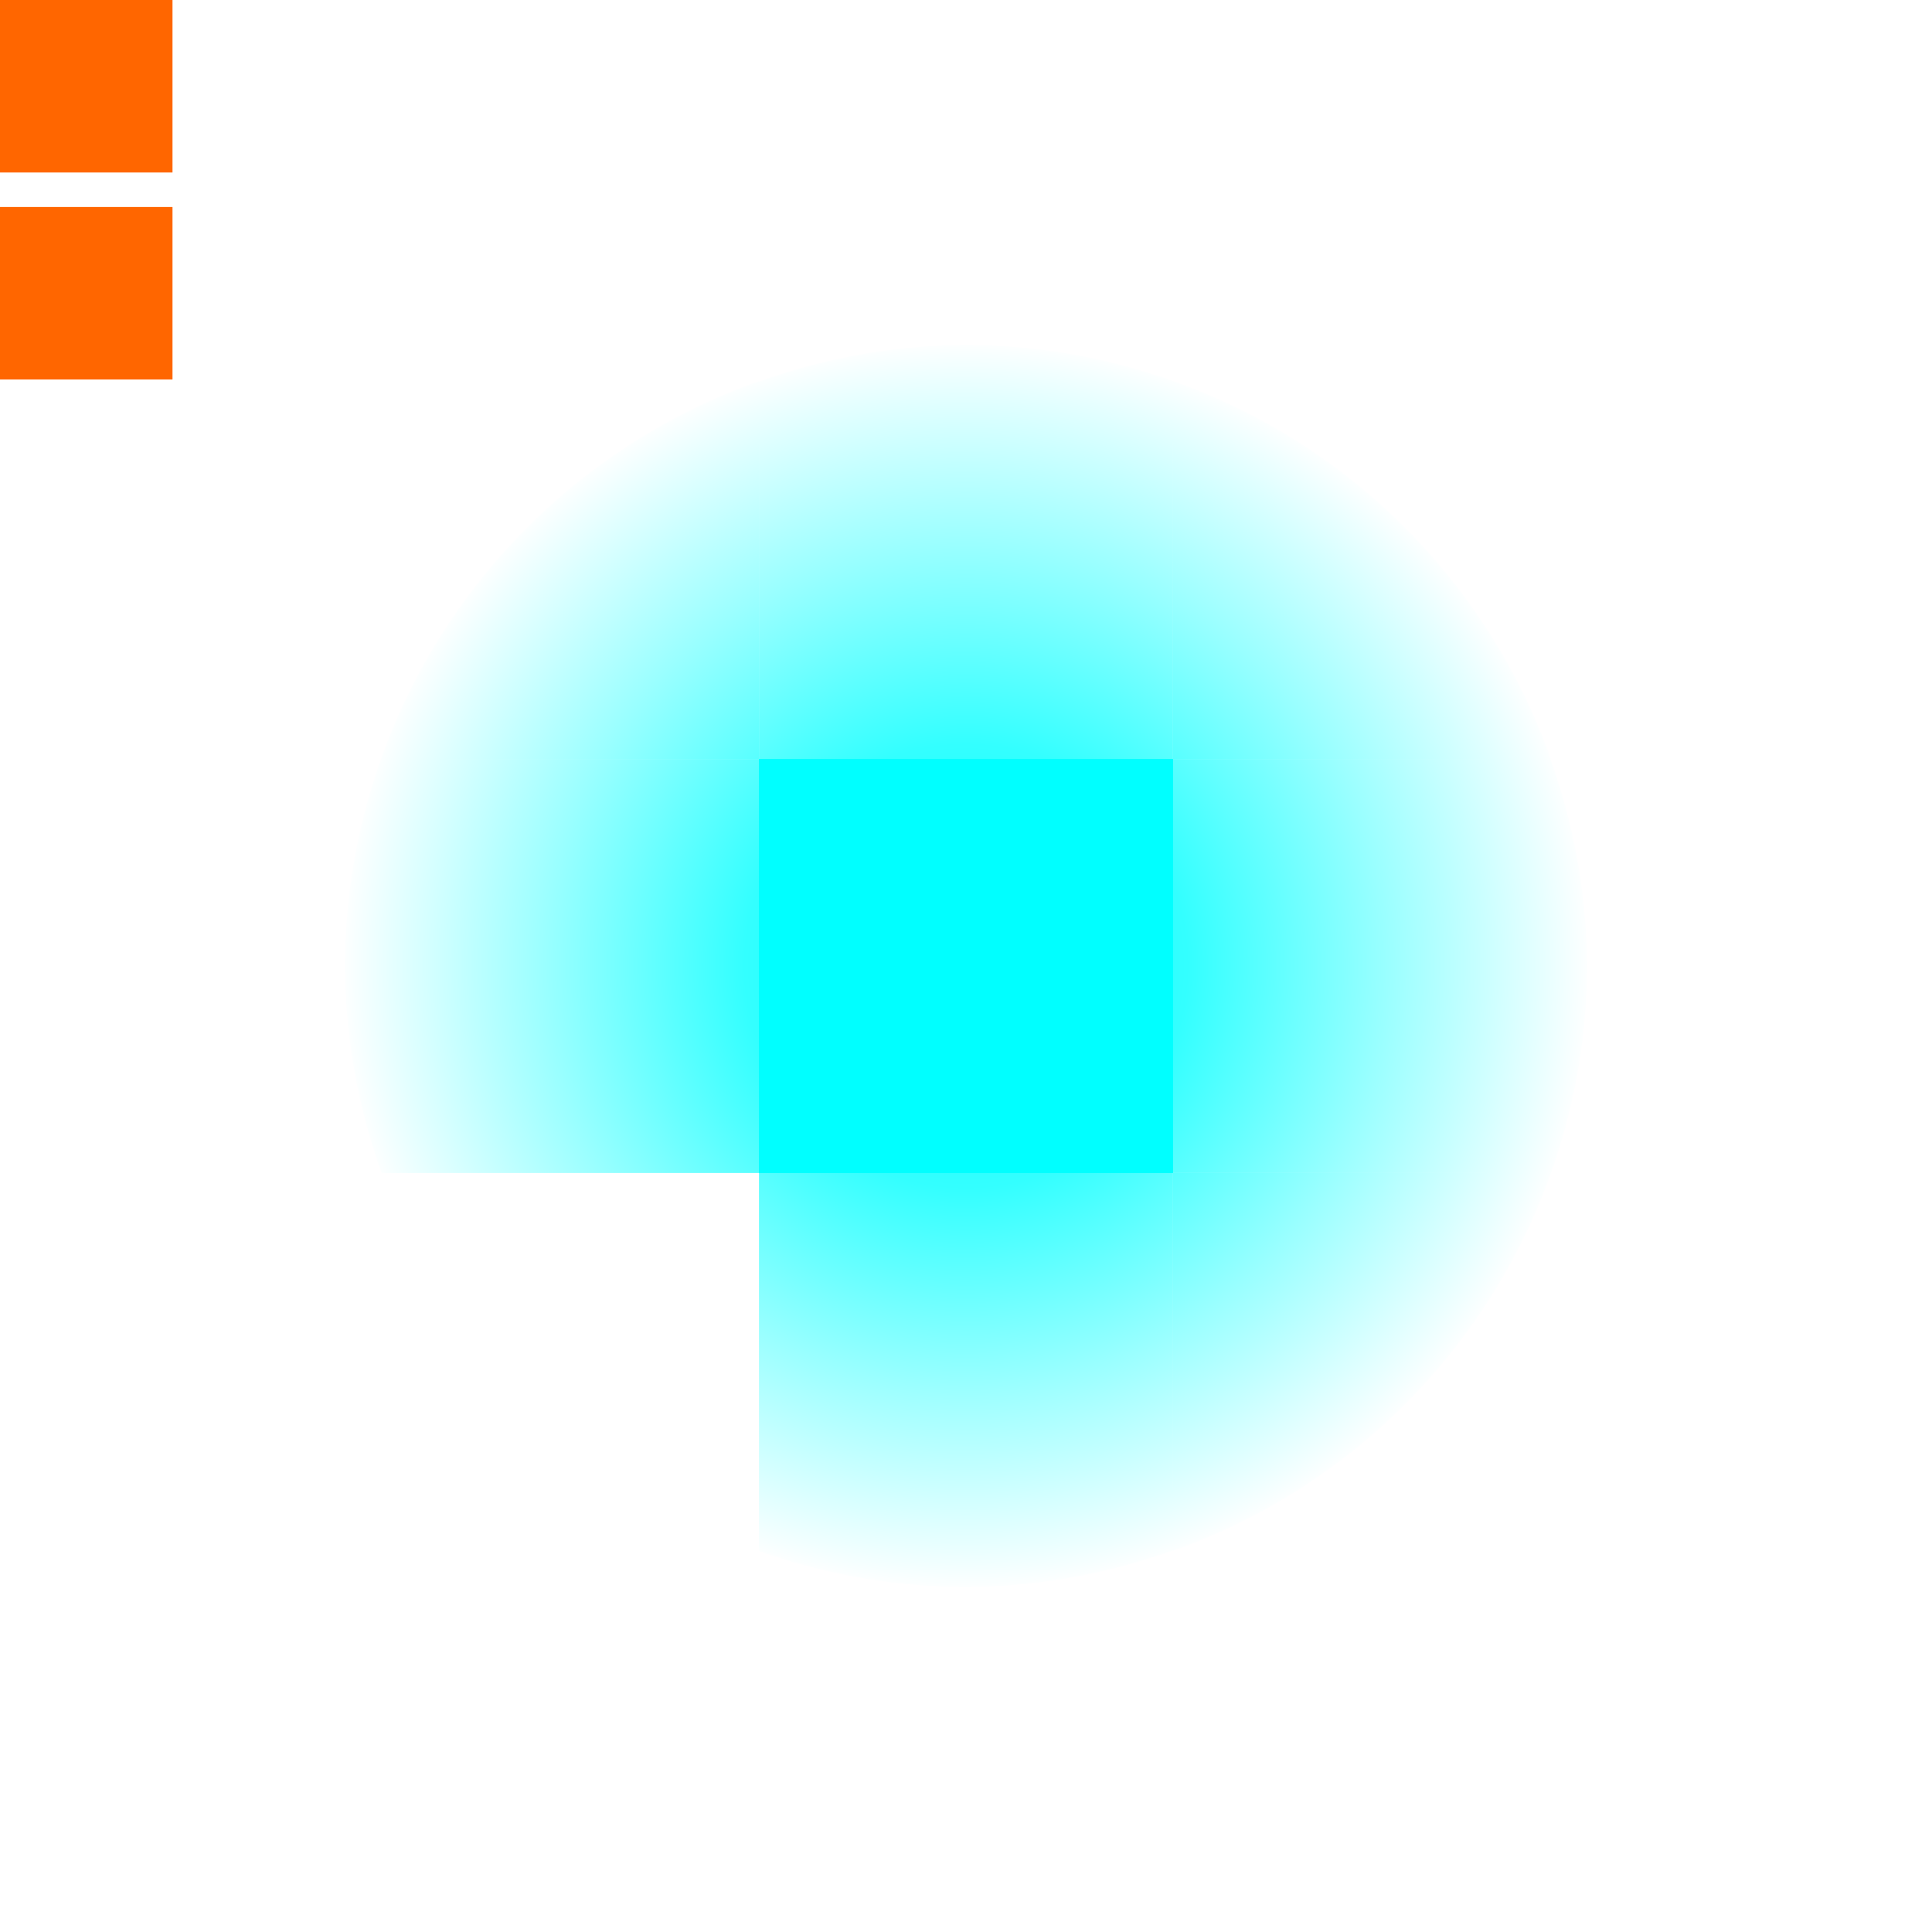 <?xml version="1.0" encoding="UTF-8" standalone="no"?>
<!-- Created with Inkscape (http://www.inkscape.org/) -->

<svg
   width="56"
   height="56"
   viewBox="0 0 56 56"
   id="svg2"
   version="1.1"
   inkscape:version="1.2 (dc2aedaf03, 2022-05-15)"
   sodipodi:docname="glowbar.svg"
   xmlns:inkscape="http://www.inkscape.org/namespaces/inkscape"
   xmlns:sodipodi="http://sodipodi.sourceforge.net/DTD/sodipodi-0.dtd"
   xmlns:xlink="http://www.w3.org/1999/xlink"
   xmlns="http://www.w3.org/2000/svg"
   xmlns:svg="http://www.w3.org/2000/svg"
   xmlns:rdf="http://www.w3.org/1999/02/22-rdf-syntax-ns#"
   xmlns:cc="http://creativecommons.org/ns#"
   xmlns:dc="http://purl.org/dc/elements/1.1/">
  <defs
     id="defs4">
    <linearGradient
       id="linearGradient865">
      <stop
         class="ColorScheme-Highlight"
         id="stop857"
         offset="0"
         style="stop-color:#00ffff;stop-opacity:1;" />
      <stop
         class="ColorScheme-Highlight"
         style="stop-color:#00ffff;stop-opacity:0.798;"
         offset="0.358"
         id="stop859" />
      <stop
         class="ColorScheme-Highlight"
         style="stop-color:#00ffff;stop-opacity:0.4;"
         offset="0.676"
         id="stop861" />
      <stop
         class="ColorScheme-Highlight"
         id="stop863"
         offset="1"
         style="stop-color:#00ffff;stop-opacity:0.01;" />
    </linearGradient>
    <style
       type="text/css"
       id="current-color-scheme">
      .ColorScheme-Text {
        color:#31363b;
        stop-color:#31363b;
      }
      .ColorScheme-Background {
        color:#eff0f1;
        stop-color:#eff0f1;
      }
      .ColorScheme-Highlight {
        color:#3db7de;
        stop-color:#3db7de;
      }
      .ColorScheme-ViewText {
        color:#31363b;
        stop-color:#31363b;
      }
      .ColorScheme-ViewBackground {
        color:#fcfcfc;
        stop-color:#fcfcfc;
      }
      .ColorScheme-ViewHover {
        color:#93cee9;
        stop-color:#93cee9;
      }
      .ColorScheme-ViewFocus{
        color:#3db7de;
        stop-color:#3db7de;
      }
      .ColorScheme-ButtonText {
        color:#31363b;
        stop-color:#31363b;
      }
      .ColorScheme-ButtonBackground {
        color:#eff0f1;
        stop-color:#eff0f1;
      }
      .ColorScheme-ButtonHover {
        color:#93cee9;
        stop-color:#93cee9;
      }
      .ColorScheme-ButtonFocus{
        color:#3db7de;
        stop-color:#3db7de;
      }
      </style>
    <radialGradient
       inkscape:collect="always"
       xlink:href="#linearGradient865"
       id="radialGradient4285"
       gradientUnits="userSpaceOnUse"
       gradientTransform="matrix(0.9,0,0,0.9,2.8,-811.126)"
       cx="28"
       cy="932.362"
       fx="28"
       fy="932.362"
       r="20" />
    <linearGradient
       id="linearGradient4211">
      <stop
         style="stop-color:#3db7de;stop-opacity:1;"
         offset="0"
         id="stop4213"
         class="ColorScheme-Highlight" />
      <stop
         id="stop4221"
         offset="0.6"
         style="stop-color:#3db7de;stop-opacity:0.749;"
         class="ColorScheme-Highlight" />
      <stop
         id="stop4219"
         offset="0.8"
         style="stop-color:#3db7de;stop-opacity:0.498;"
         class="ColorScheme-Highlight" />
      <stop
         style="stop-color:#3db7de;stop-opacity:0;"
         offset="1"
         id="stop4215"
         class="ColorScheme-Highlight" />
    </linearGradient>
    <radialGradient
       inkscape:collect="always"
       xlink:href="#linearGradient865"
       id="radialGradient912"
       gradientUnits="userSpaceOnUse"
       gradientTransform="matrix(0.9,0,0,0.9,2.8,-811.126)"
       cx="28"
       cy="932.362"
       fx="28"
       fy="932.362"
       r="20" />
    <radialGradient
       inkscape:collect="always"
       xlink:href="#linearGradient865"
       id="radialGradient912-3"
       gradientUnits="userSpaceOnUse"
       gradientTransform="matrix(0.9,0,0,0.9,2.8,-811.126)"
       cx="28"
       cy="932.362"
       fx="28"
       fy="932.362"
       r="20" />
    <radialGradient
       inkscape:collect="always"
       xlink:href="#linearGradient865"
       id="radialGradient912-9"
       gradientUnits="userSpaceOnUse"
       gradientTransform="matrix(0.9,0,0,0.9,2.8,-811.126)"
       cx="28"
       cy="932.362"
       fx="28"
       fy="932.362"
       r="20" />
    <radialGradient
       inkscape:collect="always"
       xlink:href="#linearGradient865"
       id="radialGradient4285-0"
       gradientUnits="userSpaceOnUse"
       gradientTransform="matrix(0.9,0,0,0.9,2.8,-811.126)"
       cx="28"
       cy="932.362"
       fx="28"
       fy="932.362"
       r="20" />
    <radialGradient
       inkscape:collect="always"
       xlink:href="#linearGradient865"
       id="radialGradient4285-2"
       gradientUnits="userSpaceOnUse"
       gradientTransform="matrix(0.9,0,0,0.9,2.8,-811.126)"
       cx="28"
       cy="932.362"
       fx="28"
       fy="932.362"
       r="20" />
    <radialGradient
       inkscape:collect="always"
       xlink:href="#linearGradient865"
       id="radialGradient4285-28"
       gradientUnits="userSpaceOnUse"
       gradientTransform="matrix(0.9,0,0,0.9,2.8,-811.126)"
       cx="28"
       cy="932.362"
       fx="28"
       fy="932.362"
       r="20" />
  </defs>
  <sodipodi:namedview
     id="base"
     pagecolor="#ece8ed"
     bordercolor="#cc0000"
     borderopacity="1"
     inkscape:pageopacity="0"
     inkscape:pageshadow="2"
     inkscape:zoom="15.572868"
     inkscape:cx="25.10777"
     inkscape:cy="36.15262"
     inkscape:document-units="px"
     inkscape:current-layer="layer1"
     showgrid="true"
     inkscape:showpageshadow="false"
     borderlayer="true"
     units="px"
     inkscape:window-width="1308"
     inkscape:window-height="768"
     inkscape:window-x="0"
     inkscape:window-y="0"
     inkscape:window-maximized="1"
     showguides="true"
     fit-margin-top="0"
     fit-margin-left="0"
     fit-margin-right="0"
     fit-margin-bottom="0"
     inkscape:pagecheckerboard="0"
     inkscape:deskcolor="#ece8ed">
    <inkscape:grid
       type="xygrid"
       id="grid3336"
       empspacing="2"
       originx="0"
       originy="-92" />
  </sodipodi:namedview>
  <g
     inkscape:label="Layer 1"
     inkscape:groupmode="layer"
     id="layer1"
     transform="translate(0,-904.362)">
    <rect
       style="opacity:1;fill:#ff6600;fill-opacity:1;fill-rule:nonzero;stroke:none;stroke-width:6.7;stroke-linecap:round;stroke-linejoin:round;stroke-miterlimit:4;stroke-dasharray:none;stroke-dashoffset:0;stroke-opacity:1"
       id="hint-glow-radius"
       width="5"
       height="5"
       x="0"
       y="904.362" />
    <rect
       y="910.362"
       x="0"
       height="5"
       width="5"
       id="hint-tile-center"
       style="opacity:1;fill:#ff6600;fill-opacity:1;fill-rule:nonzero;stroke:none;stroke-width:6.7;stroke-linecap:round;stroke-linejoin:round;stroke-miterlimit:4;stroke-dasharray:none;stroke-dashoffset:0;stroke-opacity:1" />
    <g
       id="left"
       style="opacity:1">
      <rect
         y="926.362"
         x="10"
         height="12"
         width="12"
         id="rect4315"
         style="opacity:1;fill:none;fill-opacity:1;stroke:none" />
      <path
         transform="translate(0,904.362)"
         id="path4288"
         d="M 22,22 11.045,22 A 18,18 0 0 0 10,28 18,18 0 0 0 11.061,34 L 22,34 22,22 Z"
         style="opacity:1;fill:url(#radialGradient4285);fill-opacity:1;stroke:none"
         inkscape:connector-curvature="0" />
    </g>
    <g
       id="center"
       style="opacity:1;fill:#00ffff">
      <rect
         style="opacity:1;fill:#00ffff;fill-opacity:1;stroke:none"
         id="rect4313"
         width="12"
         height="12"
         x="22"
         y="926.362" />
      <path
         id="path4293"
         d="m 34,926.362 -12,0 0,12 12,0 0,-12 z"
         style="opacity:1;fill:#00ffff;fill-opacity:1;stroke:none"
         inkscape:connector-curvature="0" />
    </g>
    <g
       id="bottomleft"
       style="opacity:1">
      <rect
         style="opacity:1;fill:none;fill-opacity:1;stroke:none"
         id="rect4309"
         width="12"
         height="12"
         x="10"
         y="938.362" />
      <path
         transform="translate(0,904.362)"
         id="path4290"
         d="M 22,34 11.061,34 A 18,18 0 0 0 22,44.947 L 22,34 Z"
         style="opacity:1;fill:url(#radialGradient4285);fill-opacity:1;stroke:none"
         inkscape:connector-curvature="0" />
    </g>
    <g
       id="topleft"
       style="opacity:1">
      <rect
         y="914.362"
         x="10"
         height="12"
         width="12"
         id="rect4299"
         style="opacity:1;fill:none;fill-opacity:1;stroke:none" />
      <path
         transform="translate(0,904.362)"
         id="path4270"
         d="M 22,11.049 A 18,18 0 0 0 11.045,22 H 22 Z"
         style="opacity:1;fill:url(#radialGradient912);fill-opacity:1;stroke:none"
         inkscape:connector-curvature="0" />
    </g>
    <g
       id="topleft-5"
       transform="rotate(90,28,932.362)">
      <rect
         y="914.362"
         x="10"
         height="12"
         width="12"
         id="rect4299-6"
         style="opacity:1;fill:none;fill-opacity:1;stroke:none" />
      <path
         transform="translate(0,904.362)"
         id="path4270-2"
         d="M 22,11.049 A 18,18 0 0 0 11.045,22 H 22 Z"
         style="opacity:1;fill:url(#radialGradient912-3);fill-opacity:1;stroke:none"
         inkscape:connector-curvature="0" />
    </g>
    <g
       id="topleft-9"
       transform="rotate(180,28,932.362)">
      <rect
         y="914.362"
         x="10"
         height="12"
         width="12"
         id="rect4299-3"
         style="opacity:1;fill:none;fill-opacity:1;stroke:none" />
      <path
         transform="translate(0,904.362)"
         id="path4270-6"
         d="M 22,11.049 A 18,18 0 0 0 11.045,22 H 22 Z"
         style="opacity:1;fill:url(#radialGradient912-9);fill-opacity:1;stroke:none"
         inkscape:connector-curvature="0" />
    </g>
    <g
       id="left-8"
       transform="rotate(90,28,932.362)">
      <rect
         y="926.362"
         x="10"
         height="12"
         width="12"
         id="rect4315-7"
         style="opacity:1;fill:none;fill-opacity:1;stroke:none" />
      <path
         transform="translate(0,904.362)"
         id="path4288-9"
         d="M 22,22 H 11.045 A 18,18 0 0 0 10,28 18,18 0 0 0 11.061,34 H 22 Z"
         style="opacity:1;fill:url(#radialGradient4285-0);fill-opacity:1;stroke:none"
         inkscape:connector-curvature="0" />
    </g>
    <g
       id="left-5"
       transform="rotate(180,28,932.362)">
      <rect
         y="926.362"
         x="10"
         height="12"
         width="12"
         id="rect4315-9"
         style="opacity:1;fill:none;fill-opacity:1;stroke:none" />
      <path
         transform="translate(0,904.362)"
         id="path4288-2"
         d="M 22,22 H 11.045 A 18,18 0 0 0 10,28 18,18 0 0 0 11.061,34 H 22 Z"
         style="opacity:1;fill:url(#radialGradient4285-2);fill-opacity:1;stroke:none"
         inkscape:connector-curvature="0" />
    </g>
    <g
       id="left-1"
       transform="rotate(-90,28,932.362)">
      <rect
         y="926.362"
         x="10"
         height="12"
         width="12"
         id="rect4315-2"
         style="opacity:1;fill:none;fill-opacity:1;stroke:none" />
      <path
         transform="translate(0,904.362)"
         id="path4288-93"
         d="M 22,22 H 11.045 A 18,18 0 0 0 10,28 18,18 0 0 0 11.061,34 H 22 Z"
         style="opacity:1;fill:url(#radialGradient4285-28);fill-opacity:1;stroke:none"
         inkscape:connector-curvature="0" />
    </g>
  </g>
</svg>
